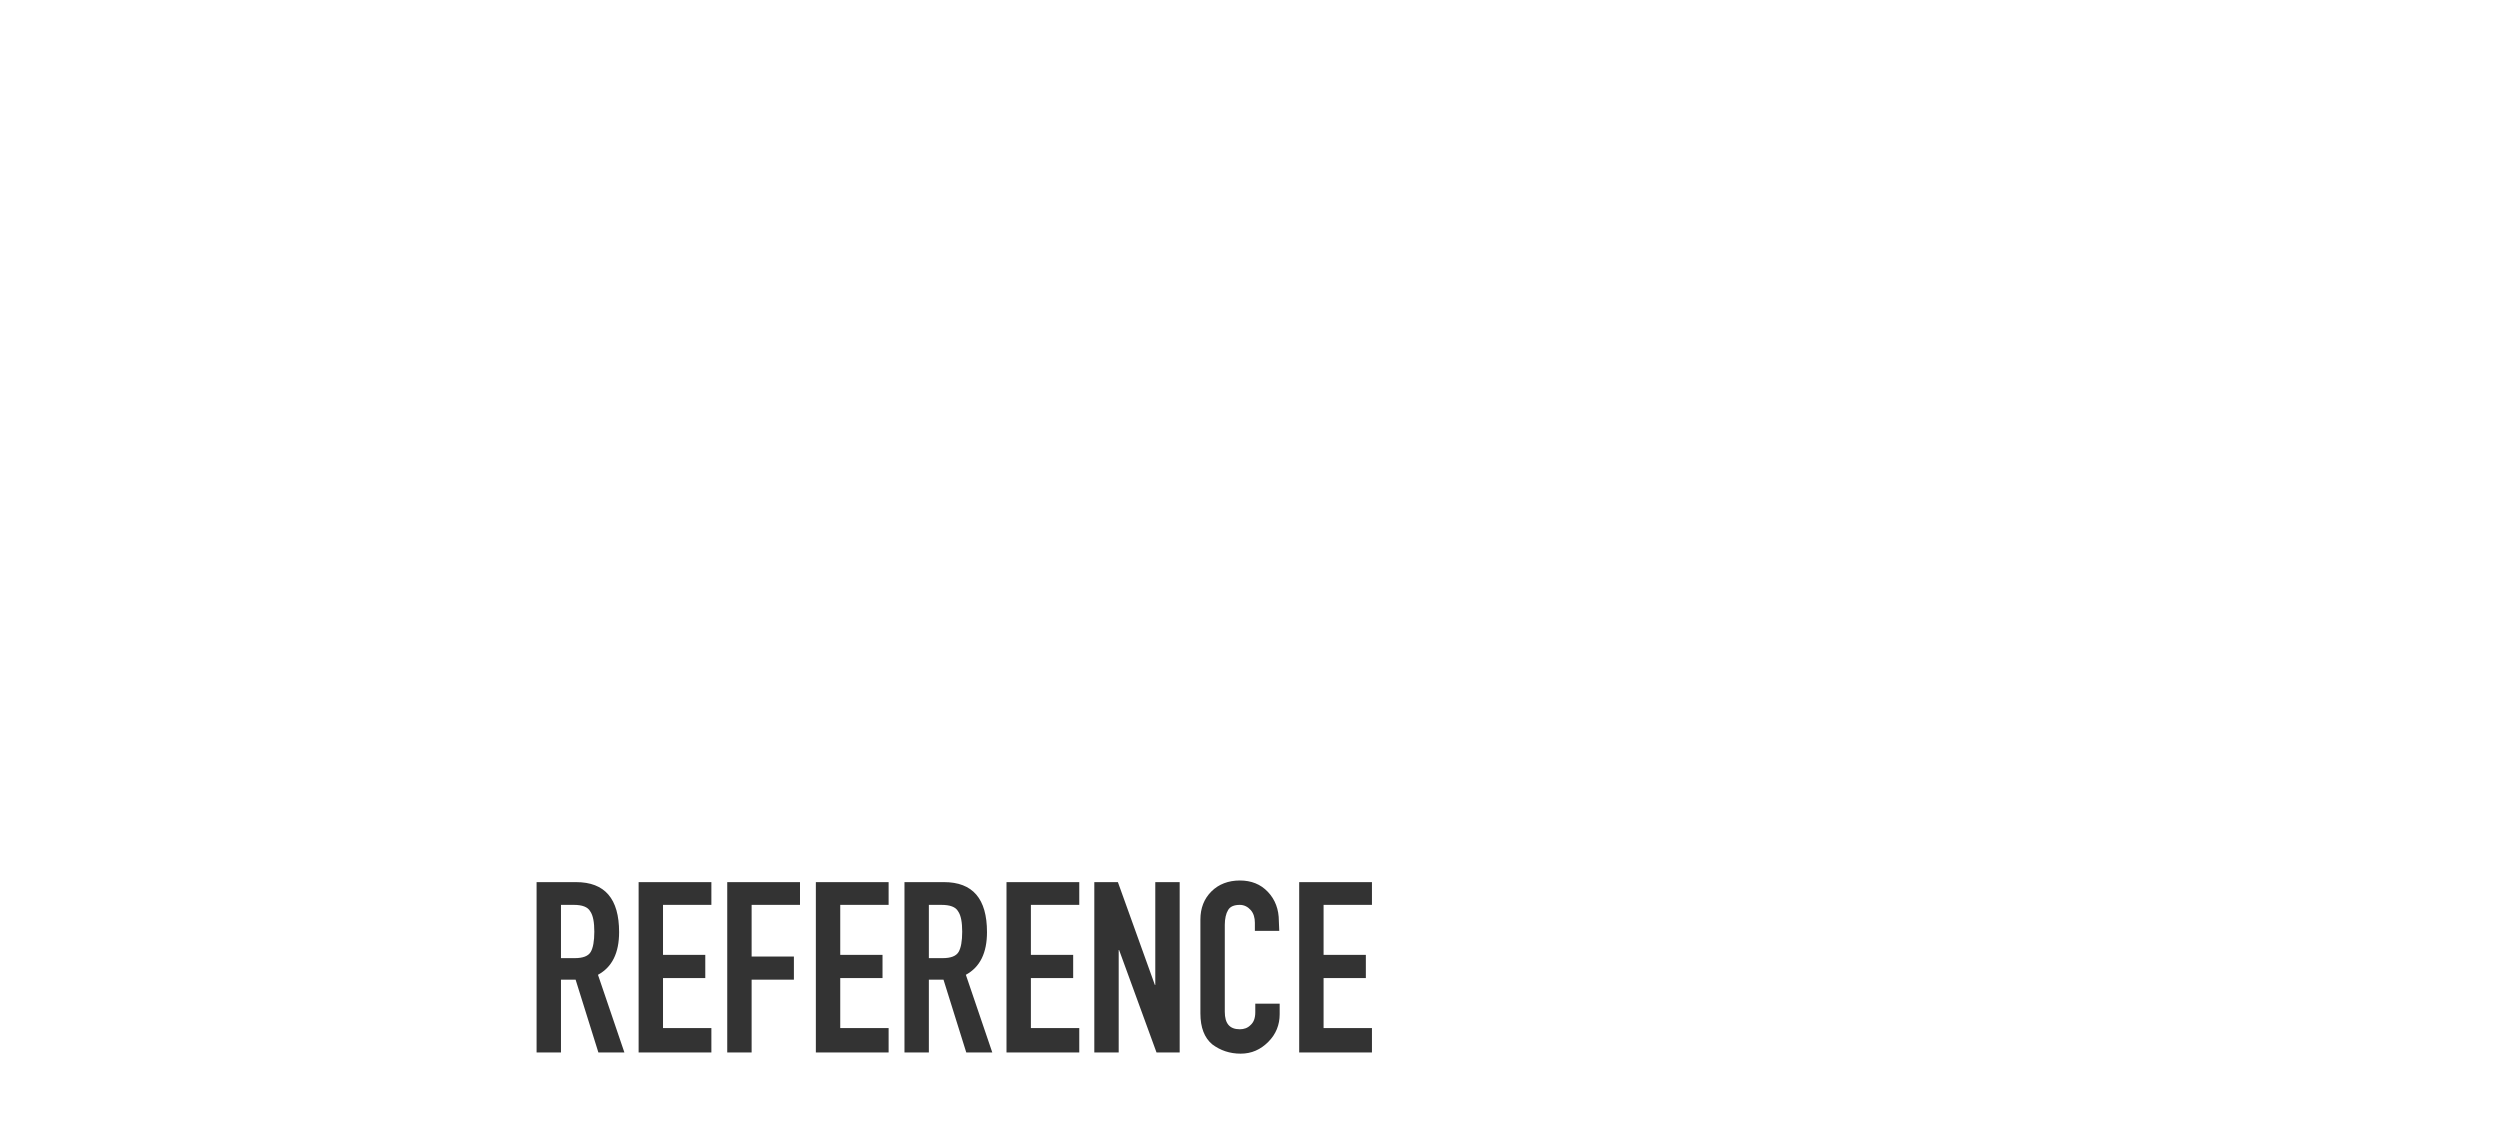 <?xml version="1.0" encoding="utf-8"?>
<!-- Generator: Adobe Illustrator 18.0.0, SVG Export Plug-In . SVG Version: 6.00 Build 0)  -->
<!DOCTYPE svg PUBLIC "-//W3C//DTD SVG 1.1//EN" "http://www.w3.org/Graphics/SVG/1.1/DTD/svg11.dtd">
<svg version="1.1" id="Layer_1" xmlns="http://www.w3.org/2000/svg" xmlns:xlink="http://www.w3.org/1999/xlink" x="0px" y="0px"
	 viewBox="-1 516.5 615 278" enable-background="new -1 516.5 615 278" xml:space="preserve">
<rect x="-1" y="516.5" width="615" height="278" fill="#333333" stroke="none"/>
<g>
	<path fill="#FFFFFF" d="M230.6,739.1h-3.1v13.1h3.4c2,0,3.3-0.5,3.9-1.5c0.6-1,0.9-2.7,0.9-5s-0.3-4-1-5
		C234.1,739.6,232.7,739.1,230.6,739.1z"/>
	<path fill="#FFFFFF" d="M140.2,739.1H137v13.1h3.4c2,0,3.3-0.5,3.9-1.5c0.6-1,0.9-2.7,0.9-5s-0.3-4-1-5
		C143.6,739.6,142.2,739.1,140.2,739.1z"/>
	<path fill="#FFFFFF" d="M-2,515.6v279.8h617V515.6H-2z M146.2,775.4l-5.6-17.9H137v17.9h-6v-41.9h9.7c7.1,0,10.6,4.1,10.6,12.3
		c0,5.1-1.7,8.6-5.2,10.5l6.5,19.1H146.2z M174,739.1h-11.9v12.3h10.4v5.7h-10.4v12.3H174v6h-17.9v-41.9H174V739.1z M195.8,739.1
		h-11.9v12.7h10.4v5.7h-10.4v17.9h-6v-41.9h17.9V739.1z M217.6,739.1h-11.9v12.3h10.4v5.7h-10.4v12.3h11.9v6h-17.9v-41.9h17.9V739.1
		z M236.7,775.4l-5.6-17.9h-3.6v17.9h-6v-41.9h9.7c7.1,0,10.6,4.1,10.6,12.3c0,5.1-1.7,8.6-5.2,10.5l6.5,19.1H236.7z M264.5,739.1
		h-11.9v12.3H263v5.7h-10.4v12.3h11.9v6h-17.9v-41.9h17.9V739.1z M289.2,775.4h-5.7l-9.2-25.2h-0.1v25.2h-6v-41.9h5.8l9.1,25.3h0.1
		v-25.3h6L289.2,775.4L289.2,775.4z M313.7,745.5h-6v-2c0-1.2-0.3-2.3-1-3.1c-0.7-0.8-1.6-1.3-2.7-1.3c-1.4,0-2.4,0.4-2.9,1.3
		c-0.5,0.8-0.8,2.1-0.8,3.6v21.4c0,2.9,1.2,4.3,3.7,4.3c1,0,1.9-0.3,2.6-1c0.8-0.7,1.2-1.7,1.2-3.2v-2.1h6v2.6
		c0,2.6-0.9,4.9-2.8,6.8s-4.1,2.9-6.8,2.9c-2.7,0-5-0.8-7-2.3c-1.9-1.6-2.9-4.1-2.9-7.6v-23.1c0-2.8,0.9-5.1,2.7-6.9
		c1.8-1.8,4.2-2.7,7-2.7s5.1,0.9,6.9,2.8c1.8,1.9,2.7,4.3,2.7,7.2L313.7,745.5L313.7,745.5z M336.5,739.1h-11.9v12.3H335v5.7h-10.4
		v12.3h11.9v6h-17.9v-41.9h17.9V739.1z"/>
</g>
</svg>
